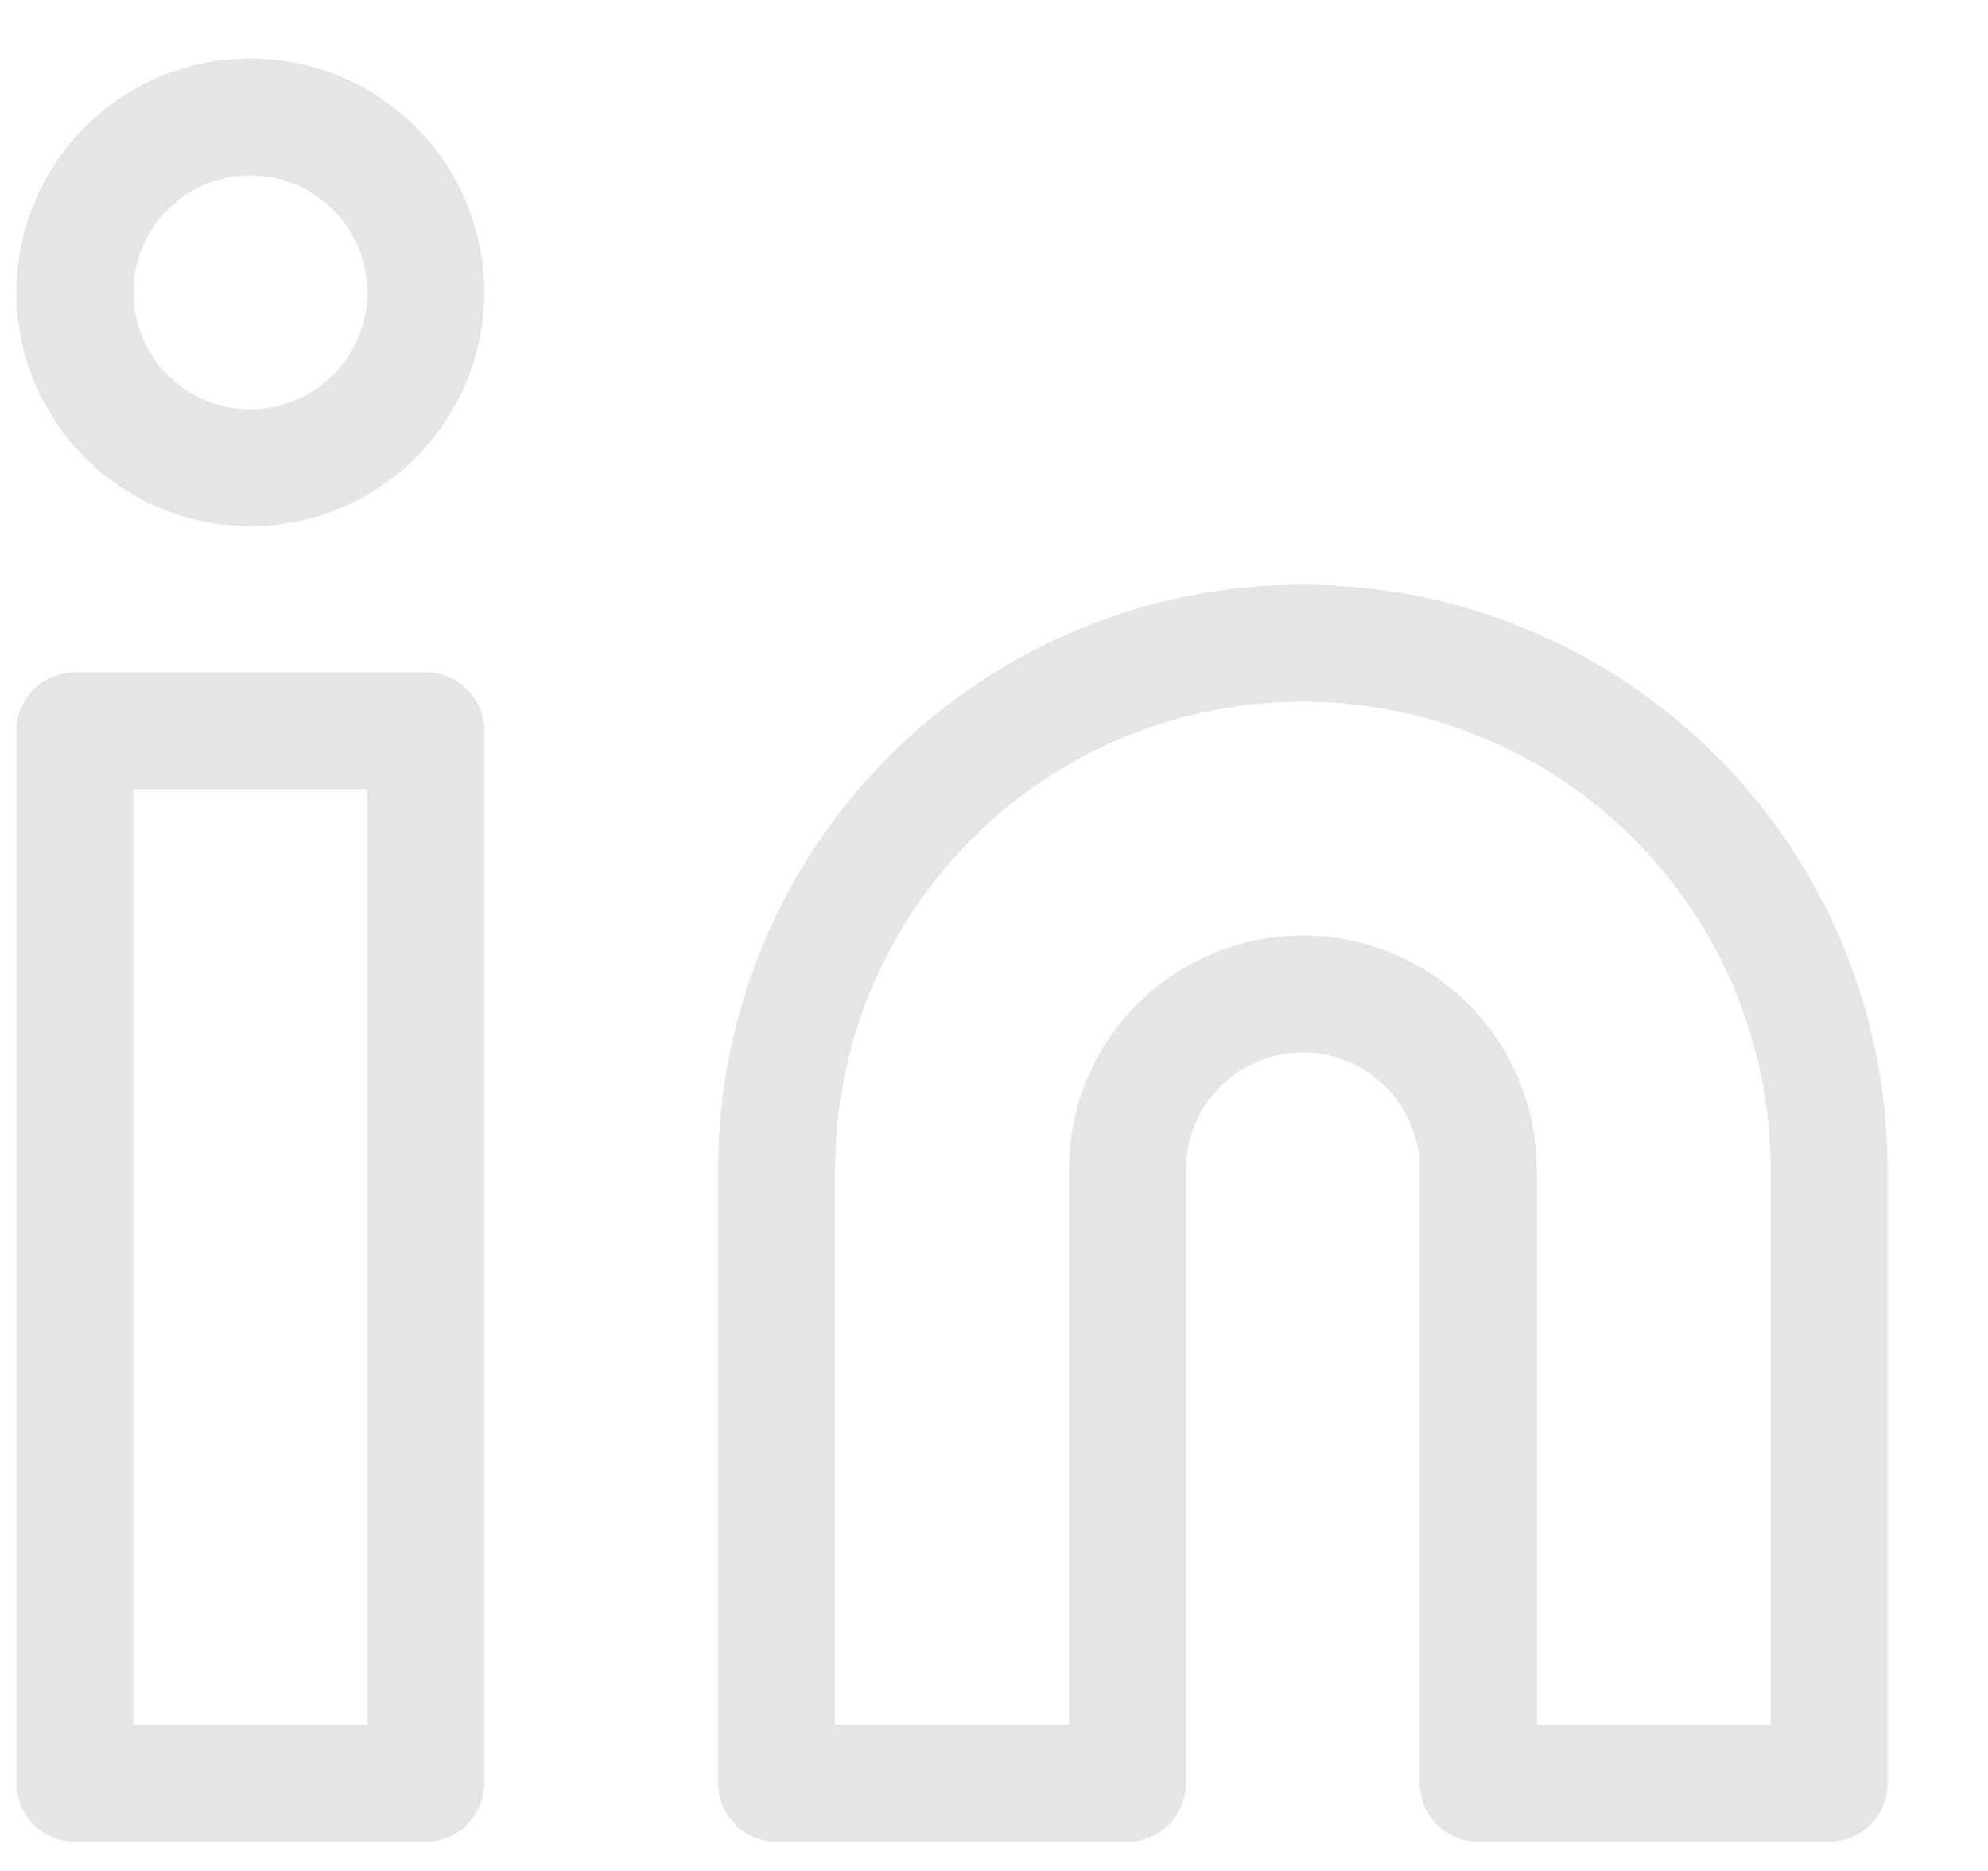 <svg width="17" height="16" viewBox="0 0 17 16" fill="none" xmlns="http://www.w3.org/2000/svg">
<path d="M11.141 5.5C12.334 5.5 13.479 5.974 14.323 6.818C15.167 7.662 15.641 8.807 15.641 10V15.25H12.641V10C12.641 9.602 12.483 9.221 12.201 8.939C11.92 8.658 11.539 8.5 11.141 8.5C10.743 8.5 10.361 8.658 10.08 8.939C9.799 9.221 9.641 9.602 9.641 10V15.25H6.641V10C6.641 8.807 7.115 7.662 7.959 6.818C8.803 5.974 9.947 5.5 11.141 5.5V5.5Z" stroke="#E5E5E5" stroke-linecap="round" stroke-linejoin="round"/>
<path d="M3.641 6.25H0.641V15.25H3.641V6.25Z" stroke="#E5E5E5" stroke-linecap="round" stroke-linejoin="round"/>
<path d="M2.141 4C2.969 4 3.641 3.328 3.641 2.5C3.641 1.672 2.969 1 2.141 1C1.312 1 0.641 1.672 0.641 2.5C0.641 3.328 1.312 4 2.141 4Z" stroke="#E5E5E5" stroke-linecap="round" stroke-linejoin="round"/>
</svg>
